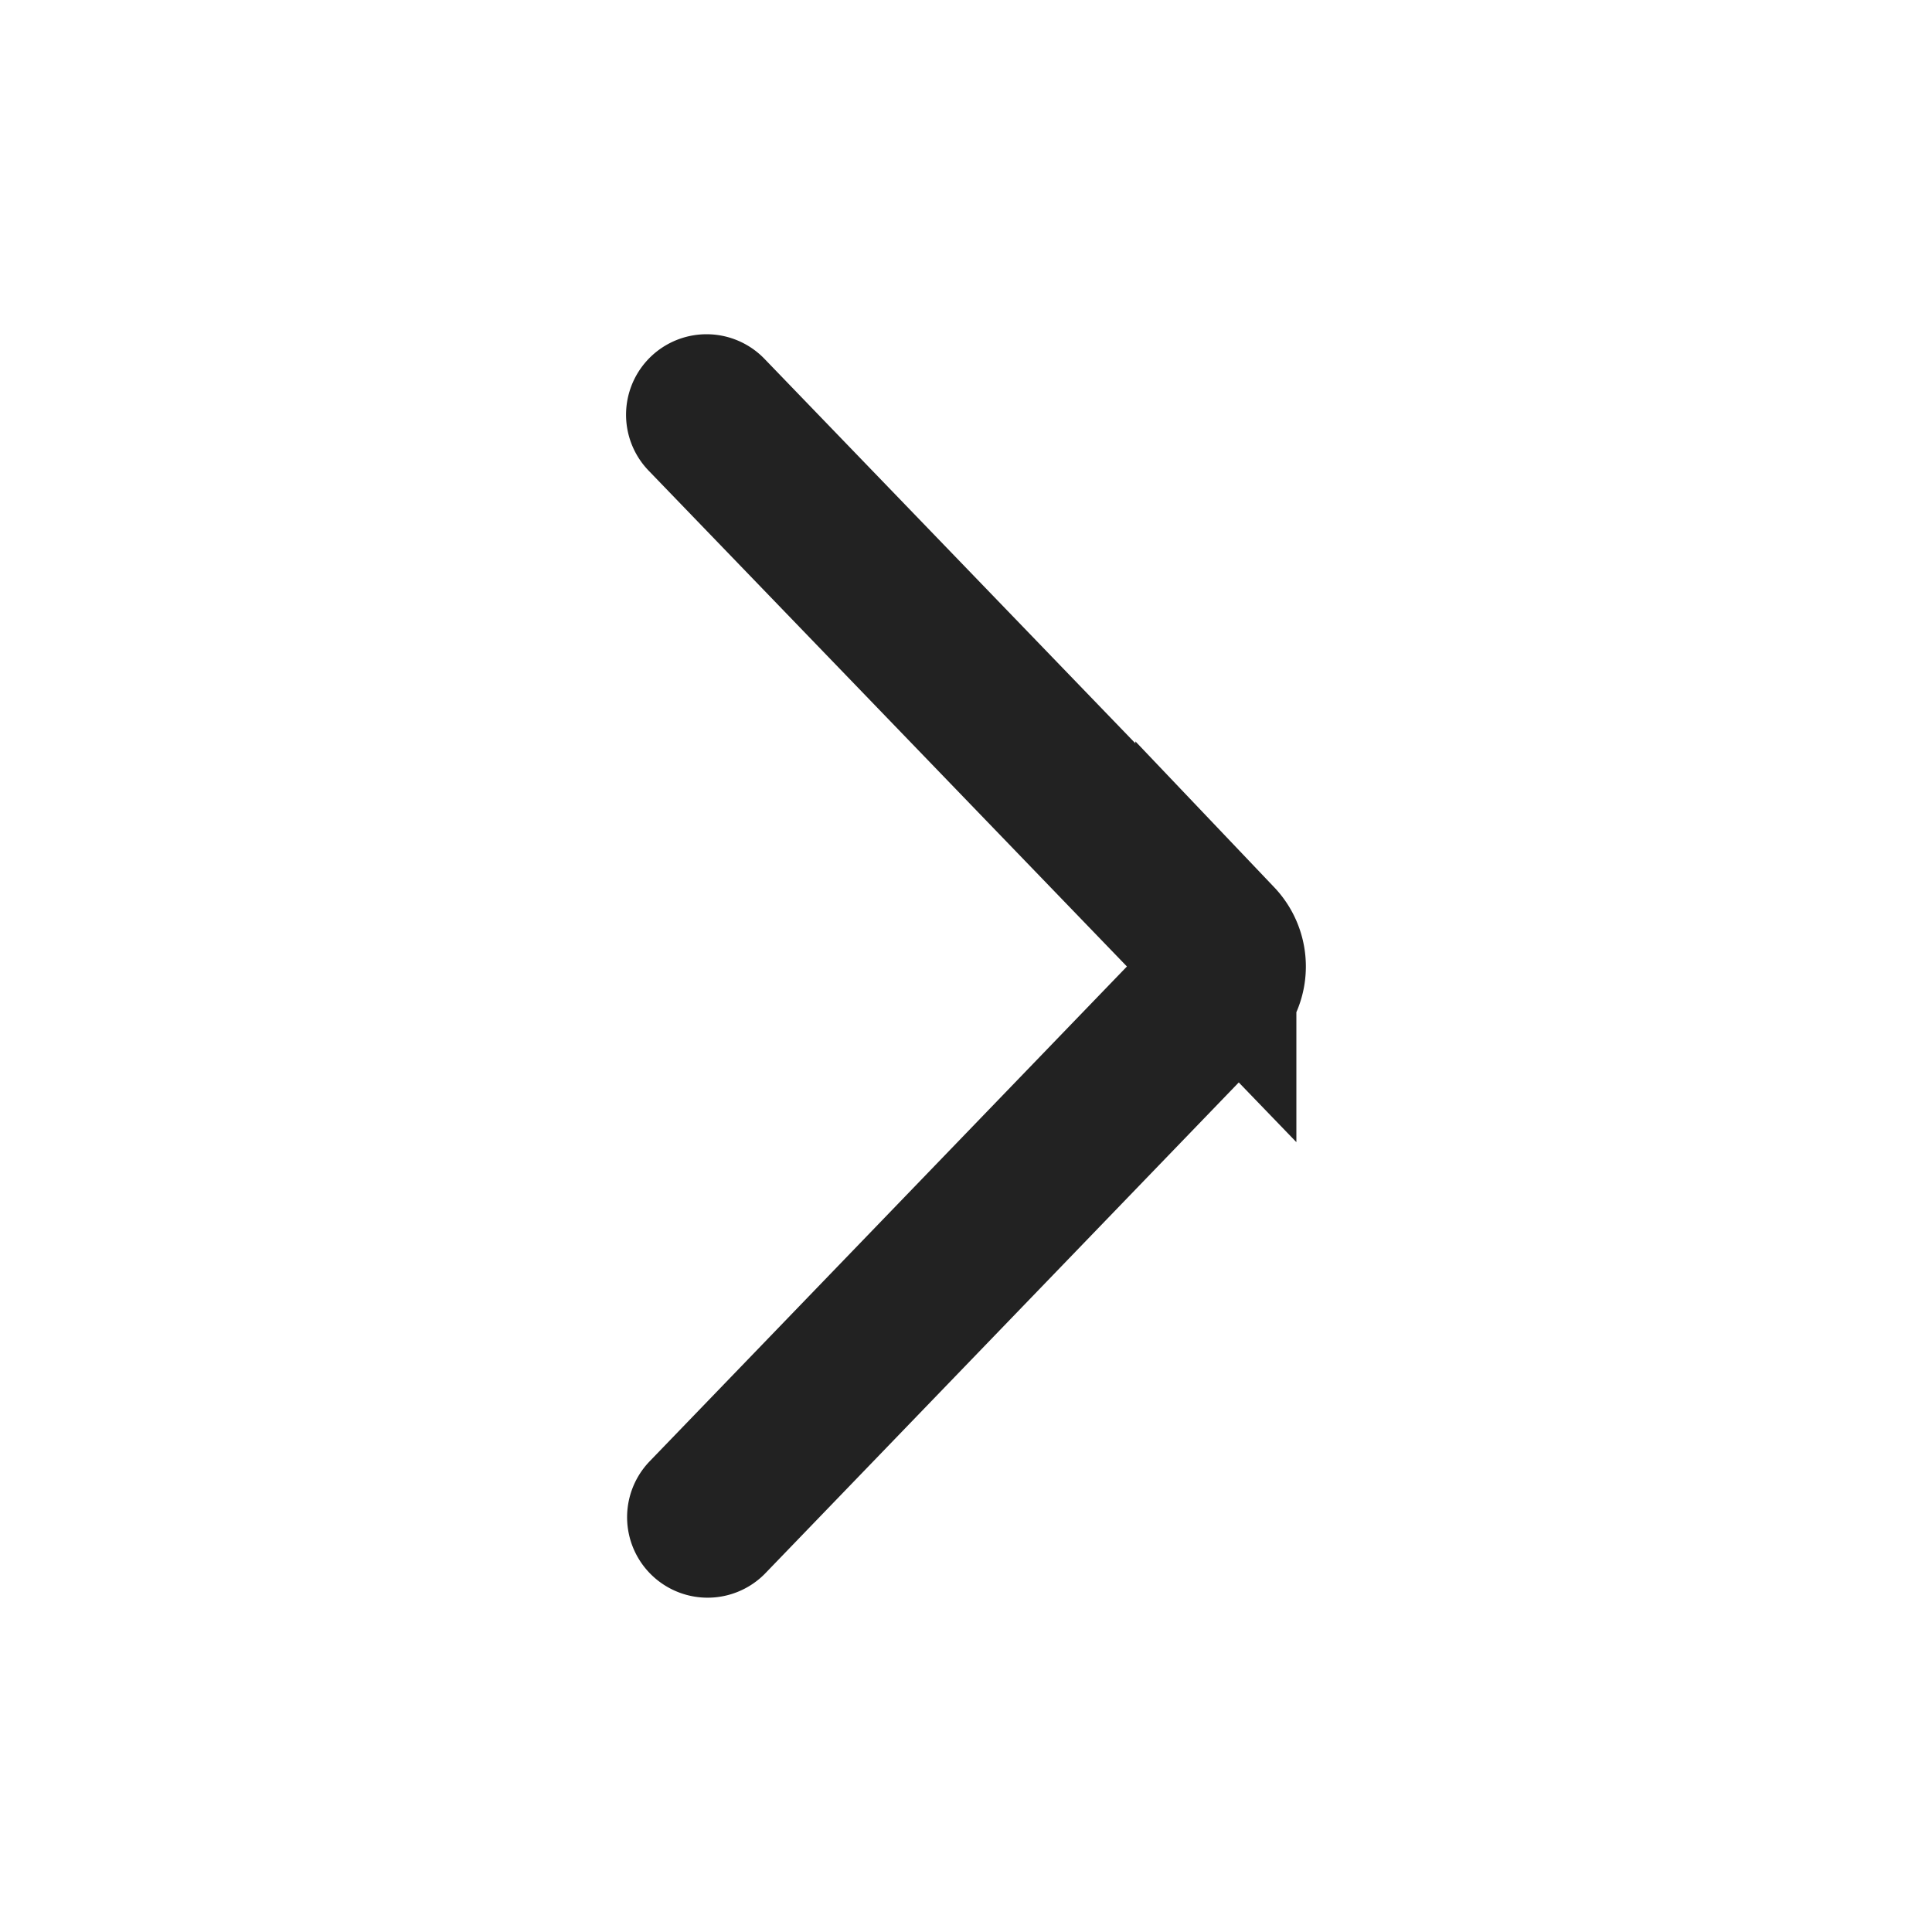 <svg xmlns="http://www.w3.org/2000/svg" width="24" height="24" viewBox="0 0 24 24">
  <g id="arrow-right" transform="translate(-1514.422 -197.422)">
    <g id="그룹_13" data-name="그룹 13" transform="translate(1514 197)">
      <rect id="사각형_11" data-name="사각형 11" width="24" height="24" transform="translate(0.421 0.422)" fill="none"/>
      <g id="그룹_13-2" data-name="그룹 13" transform="translate(9.199 5.574)">
        <path id="패스_6" data-name="패스 6" d="M493,117l6.327,6.559a.428.428,0,0,1,0,.59l-6.314,6.546" transform="translate(-493 -117)" fill="none" stroke="#222" stroke-linecap="round" stroke-width="2"/>
      </g>
    </g>
  </g>
</svg>
